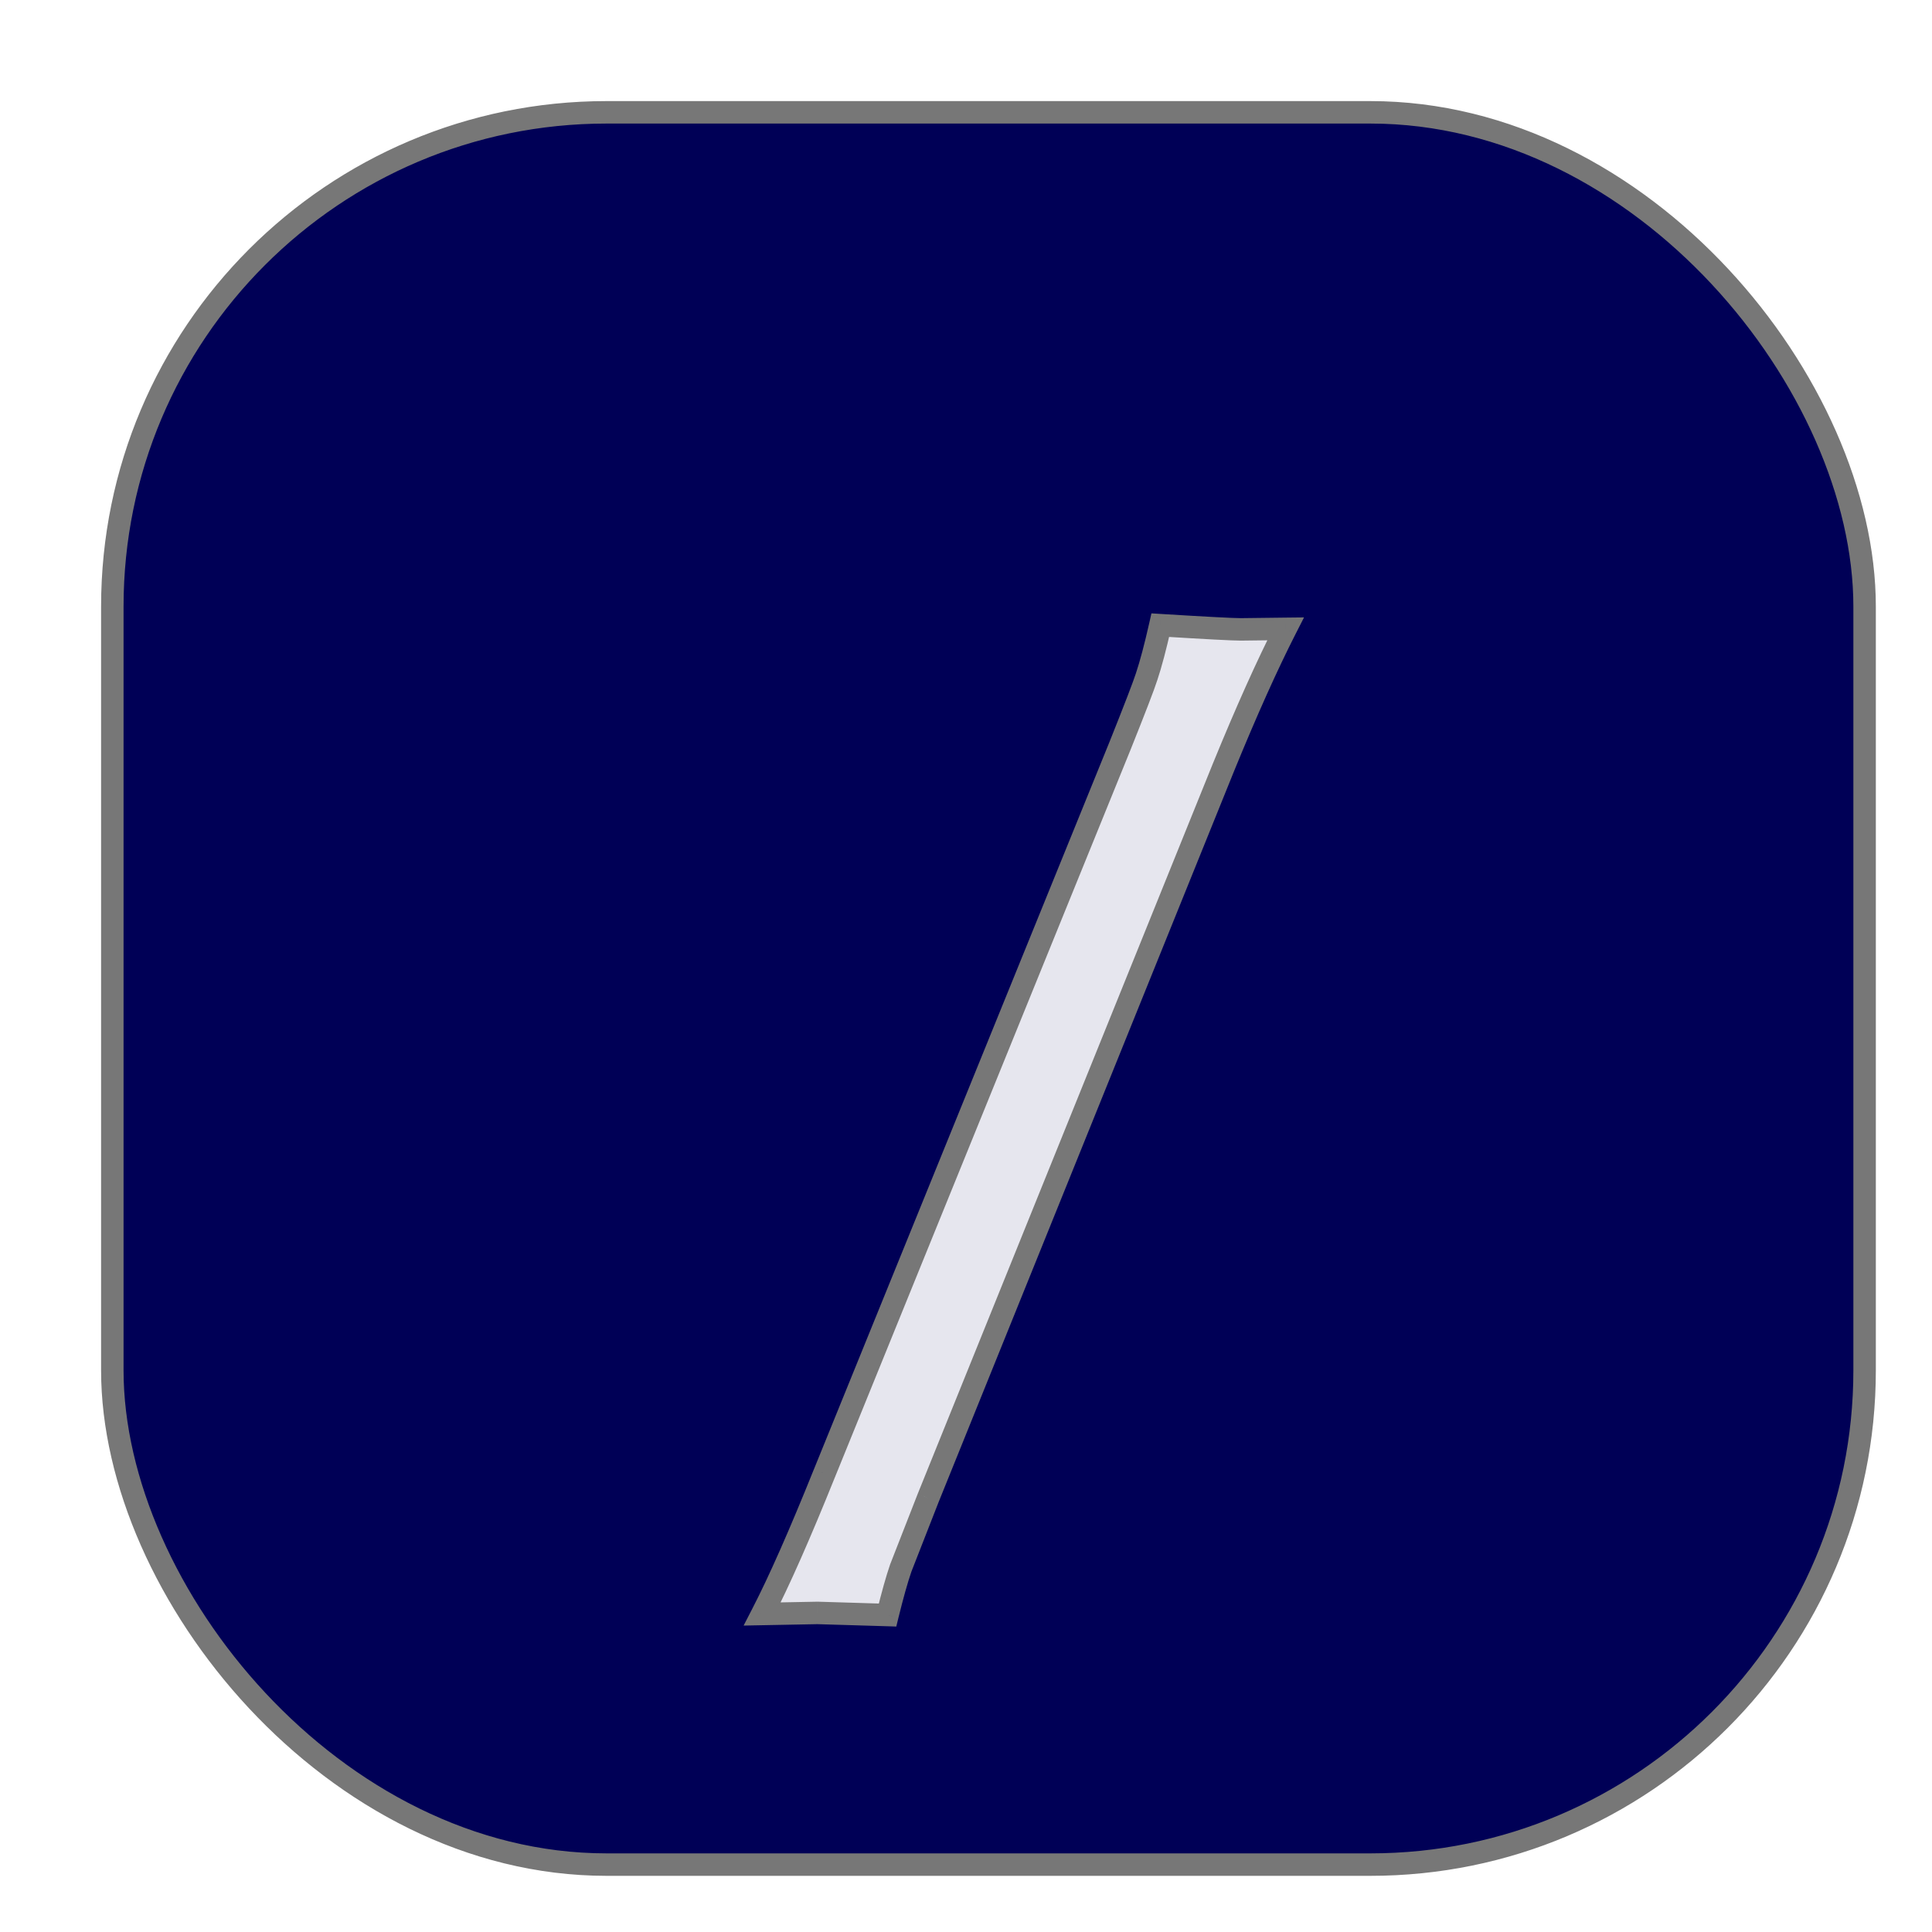 <svg width="86" height="86" viewBox="0 0 86 86" fill="none" xmlns="http://www.w3.org/2000/svg">
<g filter="url(#filter0_d)">
<rect x="1" y="1" width="78" height="78" rx="22" fill="#000056" stroke="#777777"/>
<g filter="url(#filter1_d)">
<path d="M27.93 63.844C28.68 62.391 29.602 60.305 30.695 57.586L43.867 25.172C44.523 23.531 44.914 22.516 45.039 22.125C45.227 21.562 45.43 20.797 45.648 19.828C47.68 19.953 48.875 20.016 49.234 20.016L51.227 19.992C50.398 21.617 49.477 23.672 48.461 26.156L35.312 58.688L34.094 61.805C33.922 62.305 33.727 63 33.508 63.891L30.391 63.797L27.93 63.844Z" fill="white" fill-opacity="0.9"/>
<path d="M27.93 63.844L27.485 63.614L27.101 64.36L27.939 64.344L27.93 63.844ZM30.695 57.586L30.232 57.398L30.231 57.399L30.695 57.586ZM43.867 25.172L44.33 25.36L44.331 25.358L43.867 25.172ZM45.039 22.125L44.565 21.967L44.563 21.973L45.039 22.125ZM45.648 19.828L45.679 19.329L45.254 19.303L45.161 19.718L45.648 19.828ZM49.234 20.016V20.516L49.24 20.516L49.234 20.016ZM51.227 19.992L51.672 20.219L52.047 19.483L51.221 19.492L51.227 19.992ZM48.461 26.156L47.998 25.967L47.997 25.969L48.461 26.156ZM35.312 58.688L34.849 58.5L34.847 58.505L35.312 58.688ZM34.094 61.805L33.628 61.623L33.624 61.632L33.621 61.642L34.094 61.805ZM33.508 63.891L33.493 64.39L33.897 64.403L33.993 64.01L33.508 63.891ZM30.391 63.797L30.406 63.297L30.393 63.297L30.381 63.297L30.391 63.797ZM28.374 64.073C29.135 62.599 30.063 60.496 31.159 57.773L30.231 57.399C29.14 60.113 28.225 62.182 27.485 63.614L28.374 64.073ZM31.159 57.774L44.33 25.36L43.404 24.984L30.232 57.398L31.159 57.774ZM44.331 25.358C44.985 23.724 45.384 22.689 45.515 22.277L44.563 21.973C44.444 22.342 44.062 23.339 43.403 24.986L44.331 25.358ZM45.513 22.283C45.709 21.698 45.916 20.914 46.136 19.938L45.161 19.718C44.944 20.68 44.745 21.427 44.565 21.967L45.513 22.283ZM45.618 20.327C47.64 20.452 48.855 20.516 49.234 20.516V19.516C48.895 19.516 47.719 19.455 45.679 19.329L45.618 20.327ZM49.24 20.516L51.232 20.492L51.221 19.492L49.228 19.516L49.24 20.516ZM50.781 19.765C49.944 21.407 49.017 23.475 47.998 25.967L48.924 26.346C49.936 23.869 50.852 21.828 51.672 20.219L50.781 19.765ZM47.997 25.969L34.849 58.5L35.776 58.875L48.925 26.344L47.997 25.969ZM34.847 58.505L33.628 61.623L34.559 61.987L35.778 58.87L34.847 58.505ZM33.621 61.642C33.442 62.163 33.242 62.875 33.022 63.771L33.993 64.01C34.211 63.125 34.402 62.446 34.567 61.967L33.621 61.642ZM33.523 63.391L30.406 63.297L30.376 64.297L33.493 64.39L33.523 63.391ZM30.381 63.297L27.92 63.344L27.939 64.344L30.4 64.297L30.381 63.297Z" fill="#777777"/>
</g>
</g>
<defs>
<filter id="filter0_d" x="0.5" y="0.5" width="85" height="85" filterUnits="userSpaceOnUse" color-interpolation-filters="sRGB">
<feFlood flood-opacity="0" result="BackgroundImageFix"/>
<feColorMatrix in="SourceAlpha" type="matrix" values="0 0 0 0 0 0 0 0 0 0 0 0 0 0 0 0 0 0 127 0"/>
<feOffset dx="4" dy="4"/>
<feGaussianBlur stdDeviation="1"/>
<feColorMatrix type="matrix" values="0 0 0 0 0 0 0 0 0 0 0 0 0 0 0 0 0 0 0.5 0"/>
<feBlend mode="normal" in2="BackgroundImageFix" result="effect1_dropShadow"/>
<feBlend mode="normal" in="SourceGraphic" in2="effect1_dropShadow" result="shape"/>
</filter>
<filter id="filter1_d" x="27.101" y="19.303" width="28.947" height="51.1" filterUnits="userSpaceOnUse" color-interpolation-filters="sRGB">
<feFlood flood-opacity="0" result="BackgroundImageFix"/>
<feColorMatrix in="SourceAlpha" type="matrix" values="0 0 0 0 0 0 0 0 0 0 0 0 0 0 0 0 0 0 127 0"/>
<feOffset dx="2" dy="4"/>
<feGaussianBlur stdDeviation="1"/>
<feColorMatrix type="matrix" values="0 0 0 0 0 0 0 0 0 0 0 0 0 0 0 0 0 0 1 0"/>
<feBlend mode="normal" in2="BackgroundImageFix" result="effect1_dropShadow"/>
<feBlend mode="normal" in="SourceGraphic" in2="effect1_dropShadow" result="shape"/>
</filter>
</defs>
</svg>

